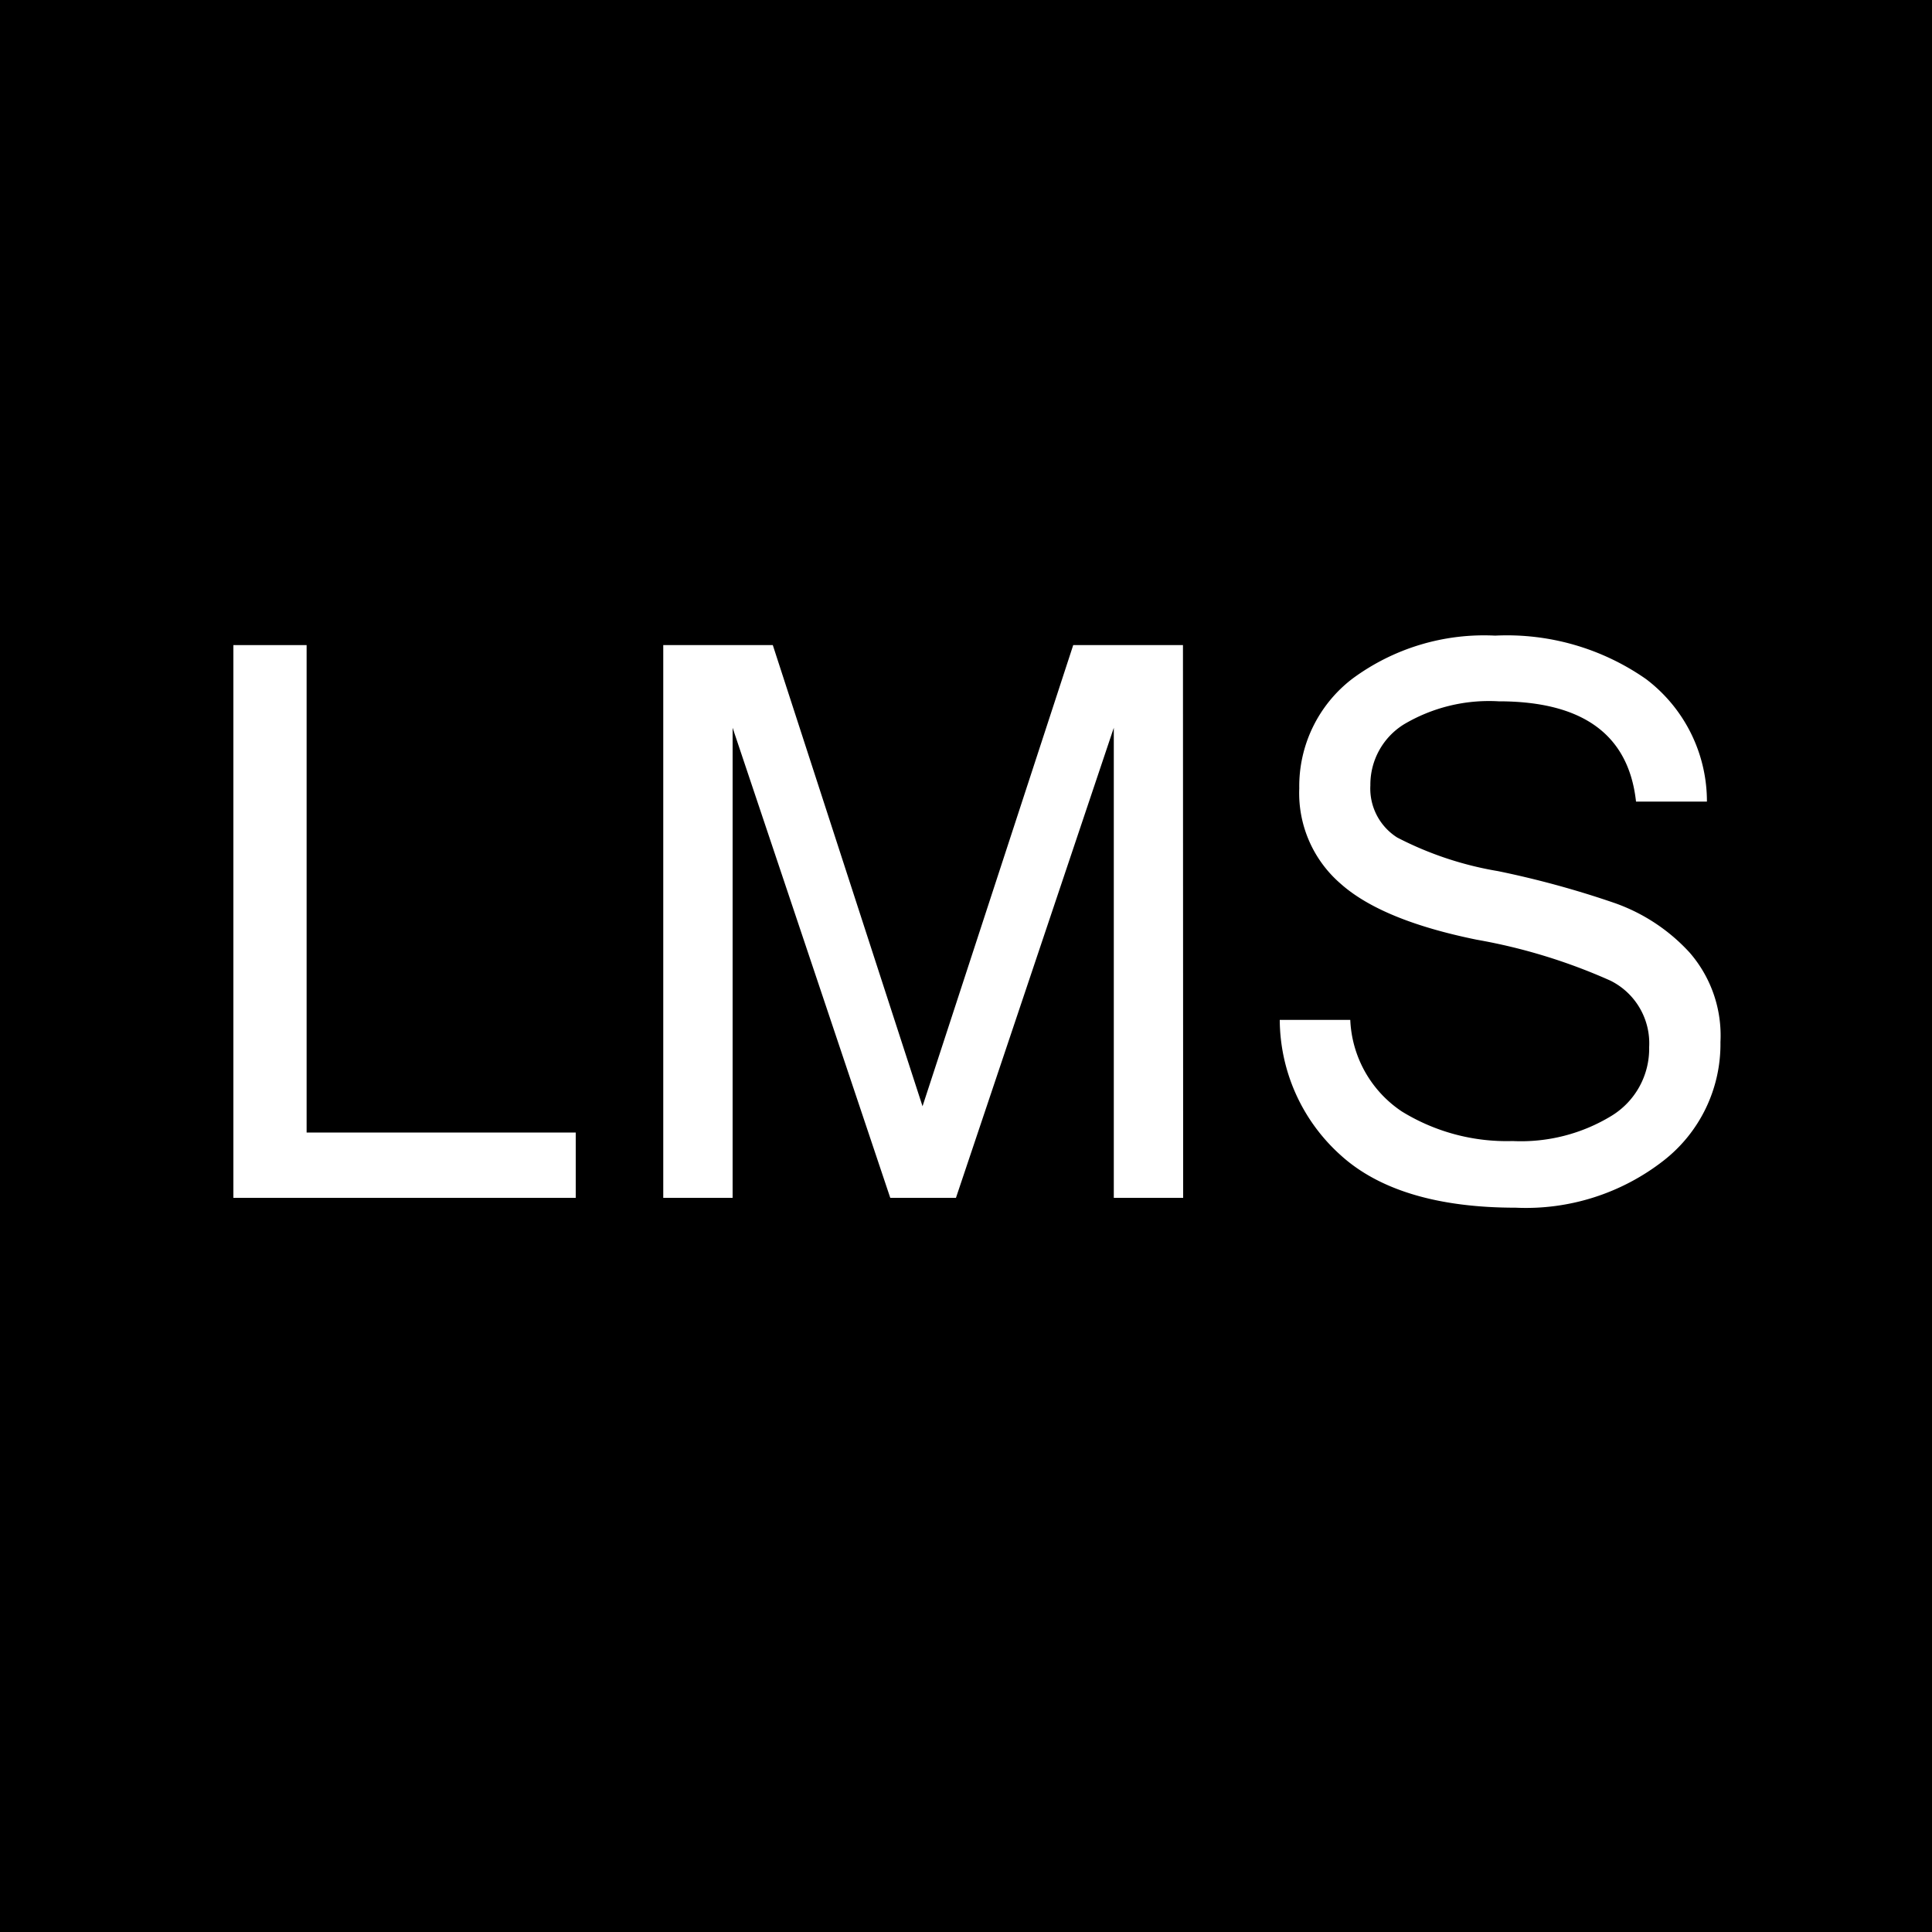<svg id="LMS" xmlns="http://www.w3.org/2000/svg" viewBox="0 0 100 100"><defs><style>.cls-1{fill:#fff;}</style></defs><rect id="Background" width="100" height="100"/><path class="cls-1" d="M29.8,62H12.08V33.39h3.79V58.62H29.8Z" transform="translate(0)"/><path class="cls-1" d="M61.24,62H57.65V37.67L49.48,62h-3.4L37.92,37.67V62H34.33V33.39H40l7.75,23.87,7.8-23.87h5.68Z" transform="translate(0)"/><path class="cls-1" d="M78.45,62.51c-4,0-7.06-.9-9.06-2.72a9.47,9.47,0,0,1-3.15-7h3.65a6,6,0,0,0,2.67,4.74,10.34,10.34,0,0,0,5.73,1.53,9,9,0,0,0,5.13-1.31,4.07,4.07,0,0,0,1.94-3.55,3.62,3.62,0,0,0-2-3.44,29.38,29.38,0,0,0-6.92-2.12q-4.92-1-7.05-2.9a6.19,6.19,0,0,1-2.14-4.94A7,7,0,0,1,70,35.13a11.46,11.46,0,0,1,7.39-2.23,12.57,12.57,0,0,1,7.81,2.25,7.94,7.94,0,0,1,3.15,6.34H84.68q-.57-5.19-7.11-5.19a8.63,8.63,0,0,0-4.9,1.19,3.67,3.67,0,0,0-1.74,3.16,3,3,0,0,0,1.39,2.7,17.66,17.66,0,0,0,5.22,1.74,48.48,48.48,0,0,1,6.06,1.66,9.56,9.56,0,0,1,3.85,2.55,6.54,6.54,0,0,1,1.6,4.64,7.64,7.64,0,0,1-2.94,6.13A11.58,11.58,0,0,1,78.45,62.51Z" transform="translate(0)"/></svg>